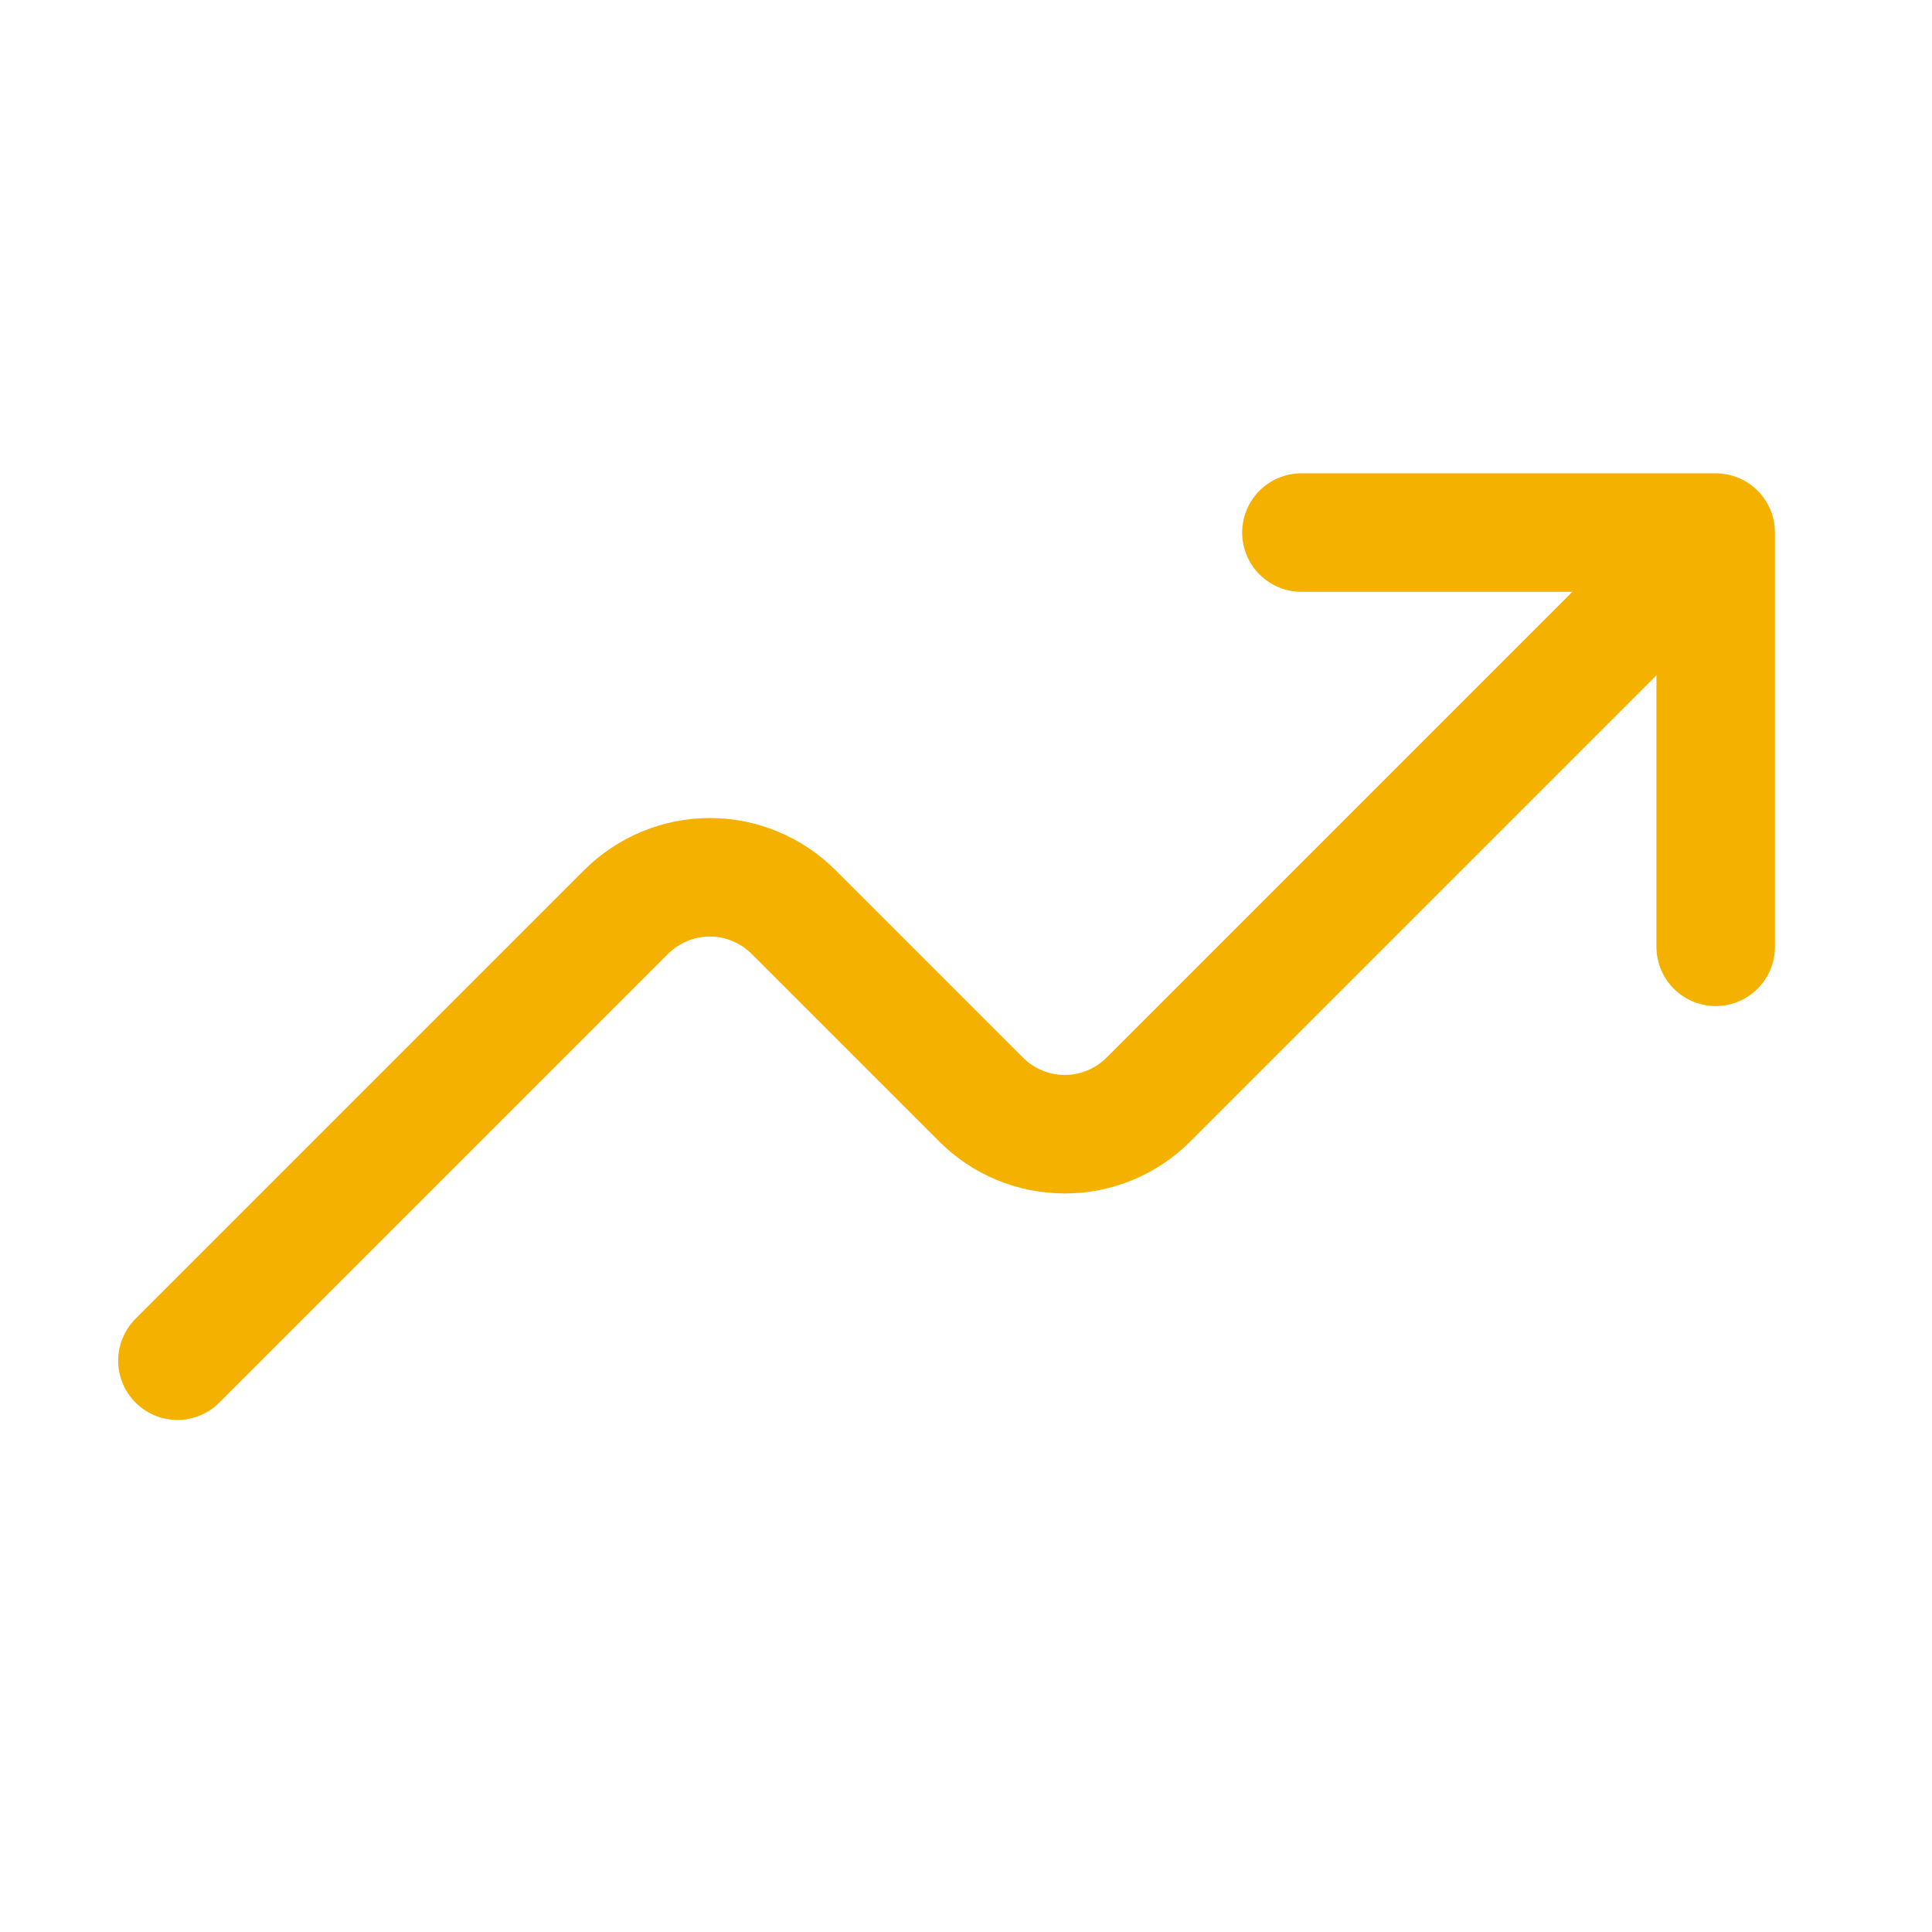 <svg width="49" height="49" viewBox="0 0 49 49" fill="none" xmlns="http://www.w3.org/2000/svg">
<path d="M33.007 13.507H43.514V24.013" stroke="#F4B100" stroke-width="3.006" stroke-linecap="round" stroke-linejoin="round"/>
<path d="M4.5 34.51L15.881 23.129C16.16 22.851 16.49 22.63 16.855 22.479C17.219 22.328 17.609 22.25 18.003 22.25C18.397 22.25 18.787 22.328 19.151 22.479C19.515 22.63 19.846 22.851 20.125 23.129L24.883 27.887C25.162 28.166 25.492 28.387 25.856 28.538C26.221 28.689 26.611 28.766 27.005 28.766C27.399 28.766 27.789 28.689 28.153 28.538C28.517 28.387 28.848 28.166 29.127 27.887L42.008 15.006" stroke="#F4B100" stroke-width="3.006" stroke-linecap="round" stroke-linejoin="round"/>
</svg>
